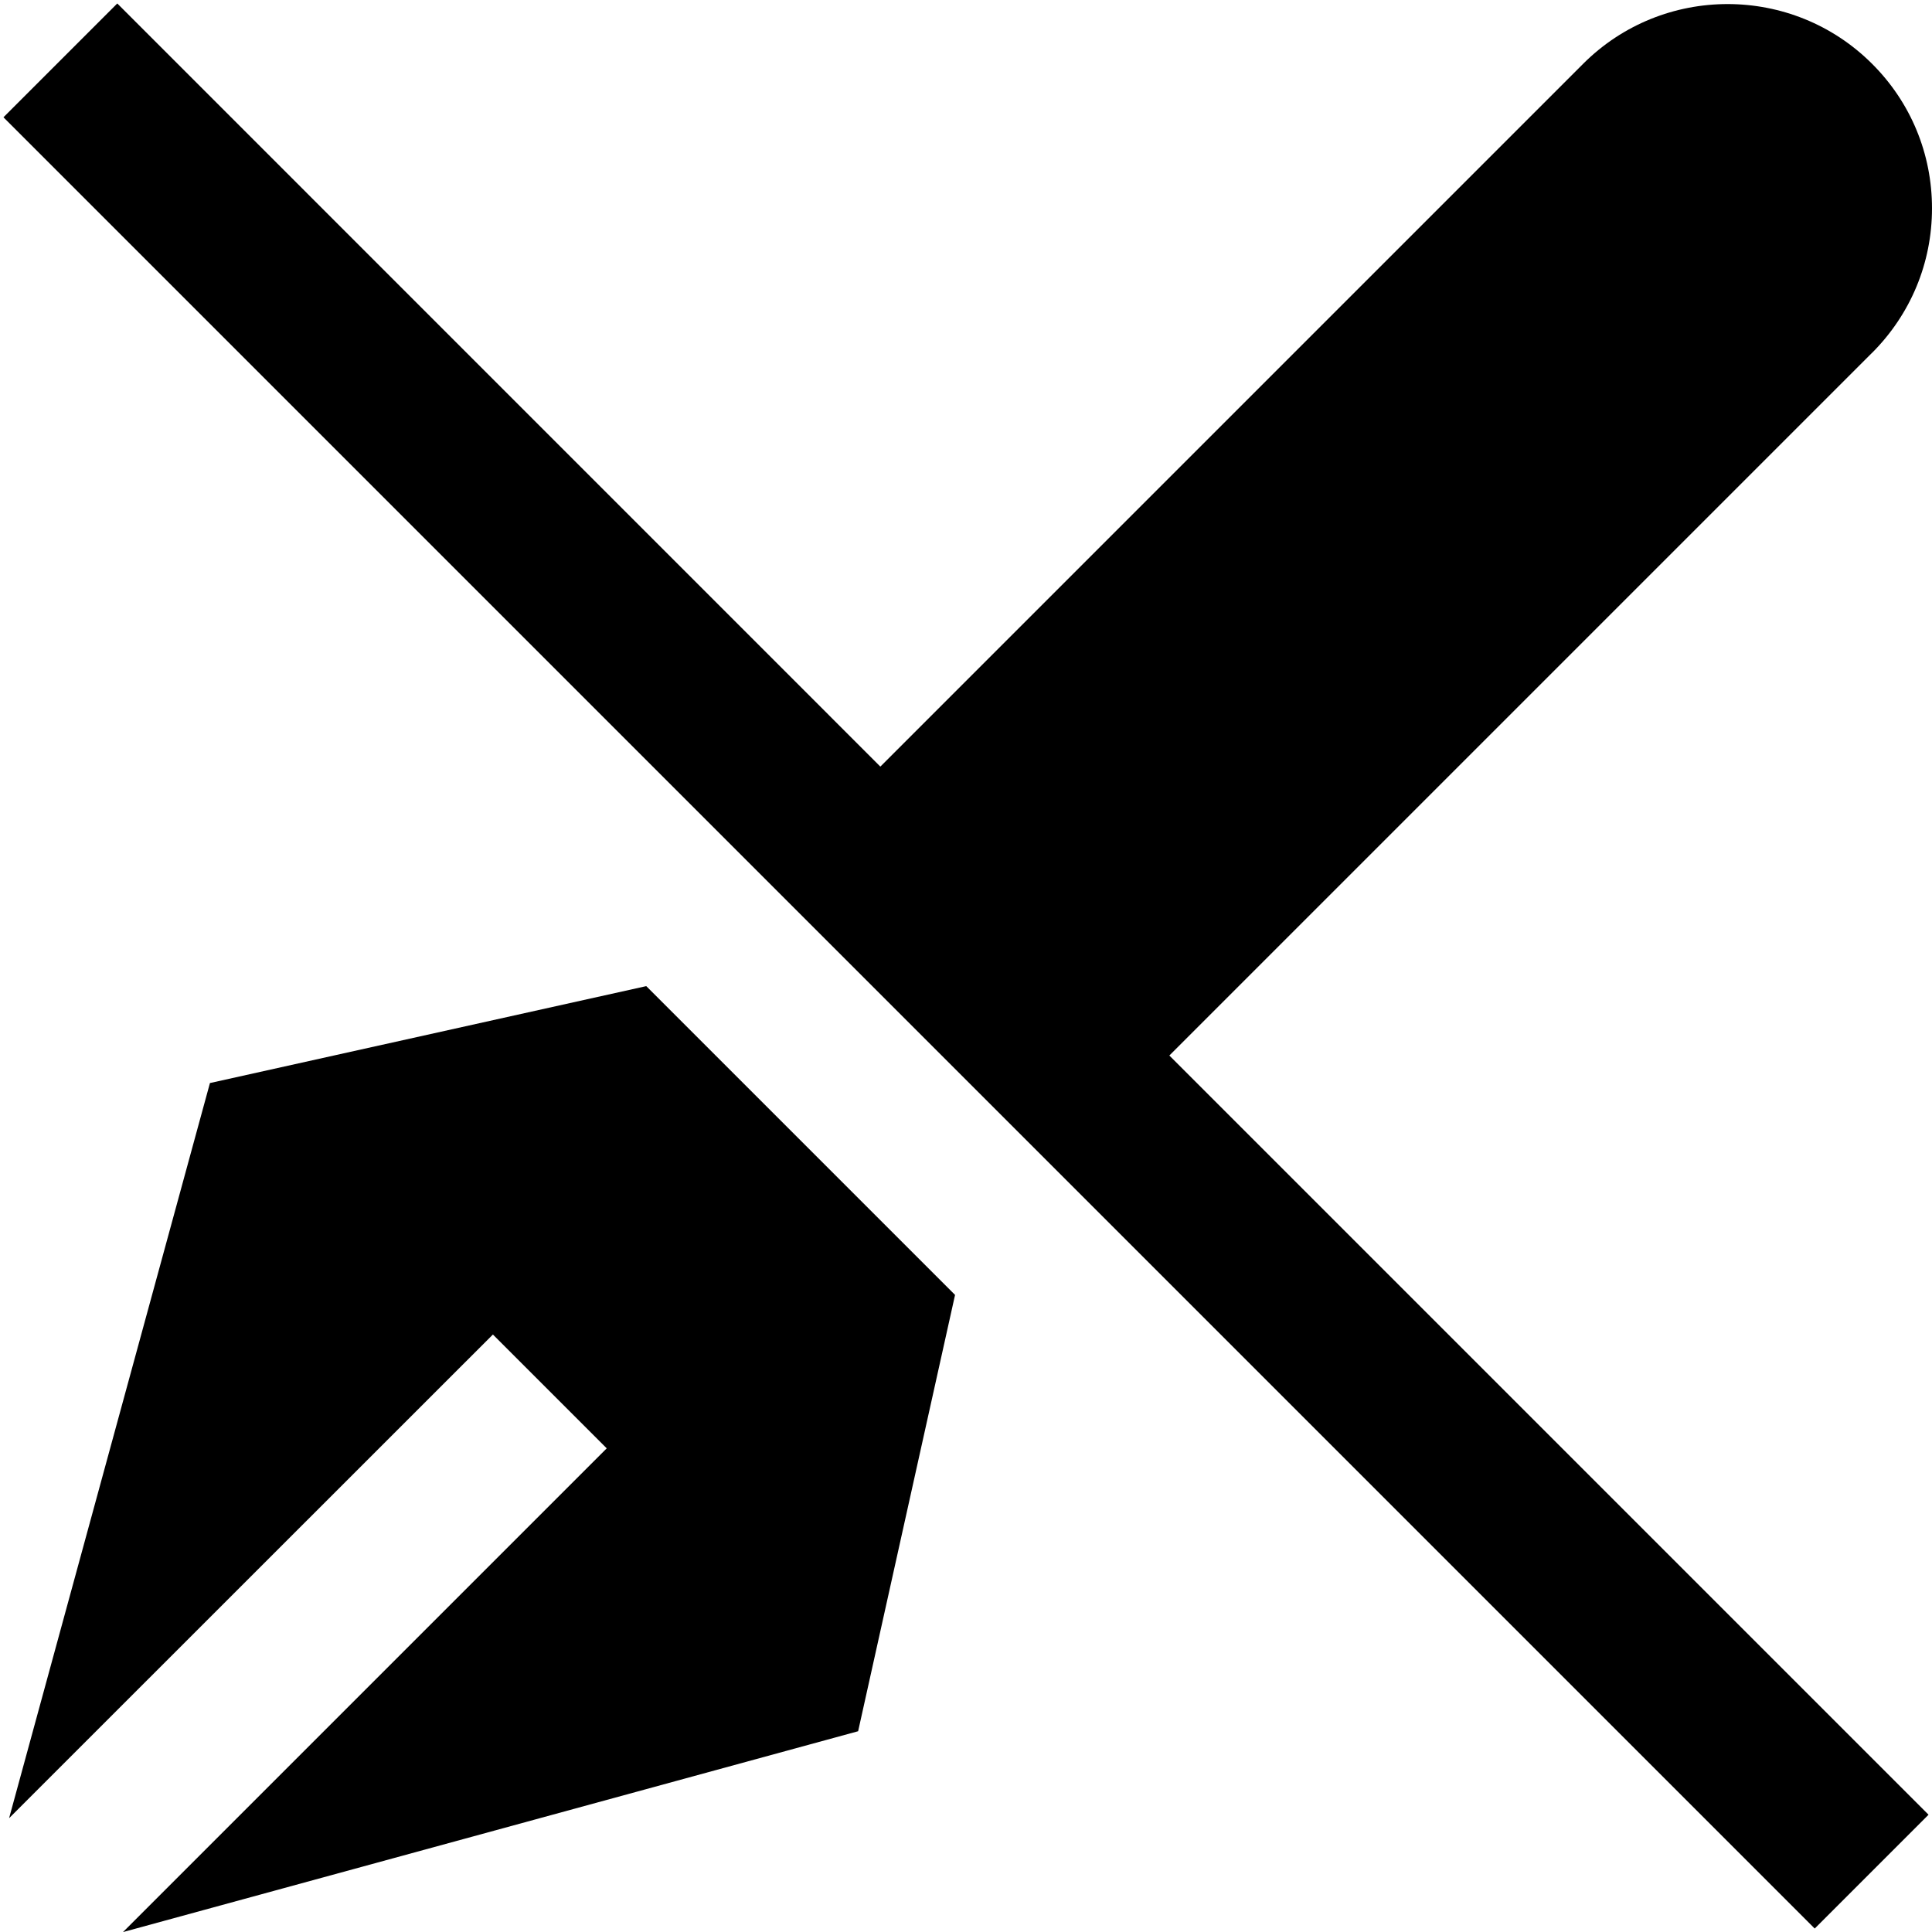 <?xml version="1.0" encoding="UTF-8"?>
<svg xmlns="http://www.w3.org/2000/svg" id="Layer_1" data-name="Layer 1" viewBox="0 0 24 24">
  <path d="m8.028,12.25l3.836,3.836-1.204,5.42-9.132,2.495,6.009-6.009-1.414-1.414L.113,22.586l2.495-9.132,5.42-1.204Zm15.228-7.867c.479-.48.744-1.117.744-1.795s-.264-1.316-.744-1.795c-.99-.99-2.6-.99-3.59,0l-8.73,8.73L1.457.043.043,1.457l22.5,22.5,1.414-1.414-9.431-9.431,8.73-8.73Z"/>
</svg>
